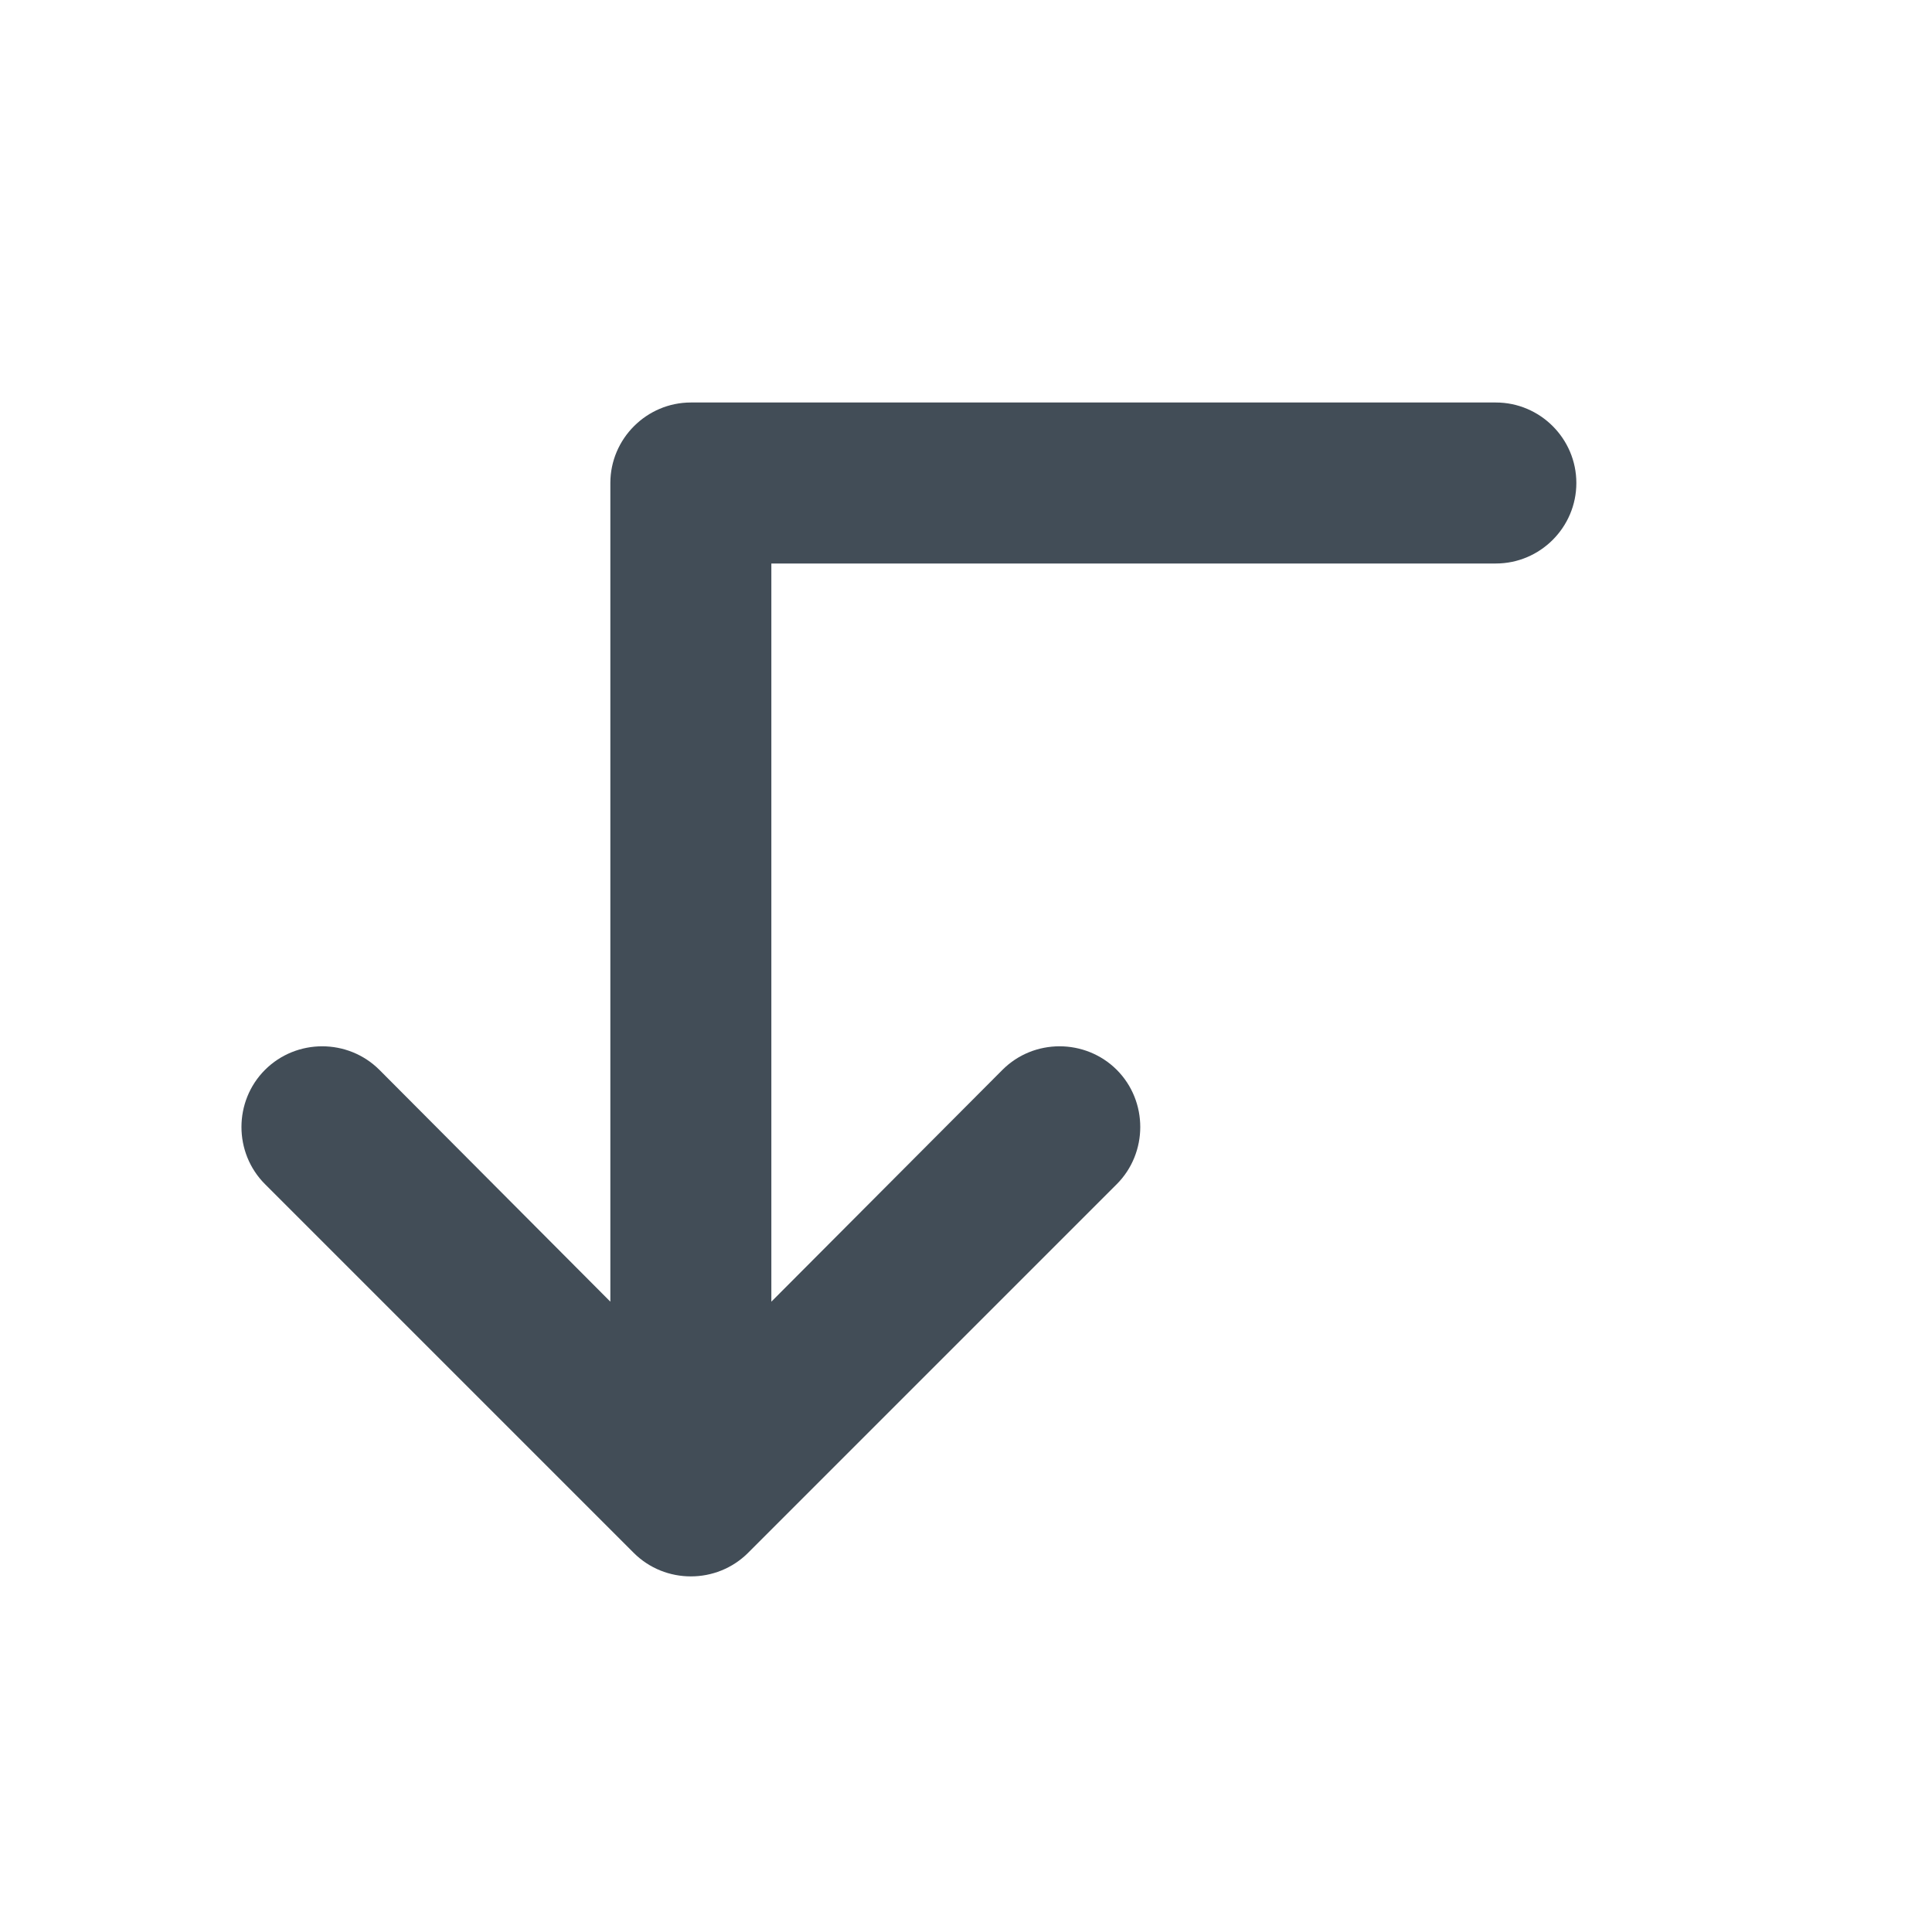 <svg width="24" height="24" viewBox="0 0 24 24" fill="none" xmlns="http://www.w3.org/2000/svg">
<path d="M7.872 19.29L3.292 14.71C2.902 14.32 2.902 13.68 3.292 13.29C3.683 12.9 4.322 12.9 4.713 13.29L7.582 16.17V6C7.582 5.45 8.033 5 8.582 5H18.582C19.133 5 19.582 5.45 19.582 6C19.582 6.55 19.133 7 18.582 7H9.582V16.17L12.453 13.29C12.842 12.9 13.482 12.9 13.873 13.29C14.262 13.68 14.262 14.32 13.873 14.71L9.293 19.29C8.902 19.68 8.262 19.68 7.872 19.29Z" fill="#424D57"/>
</svg>
